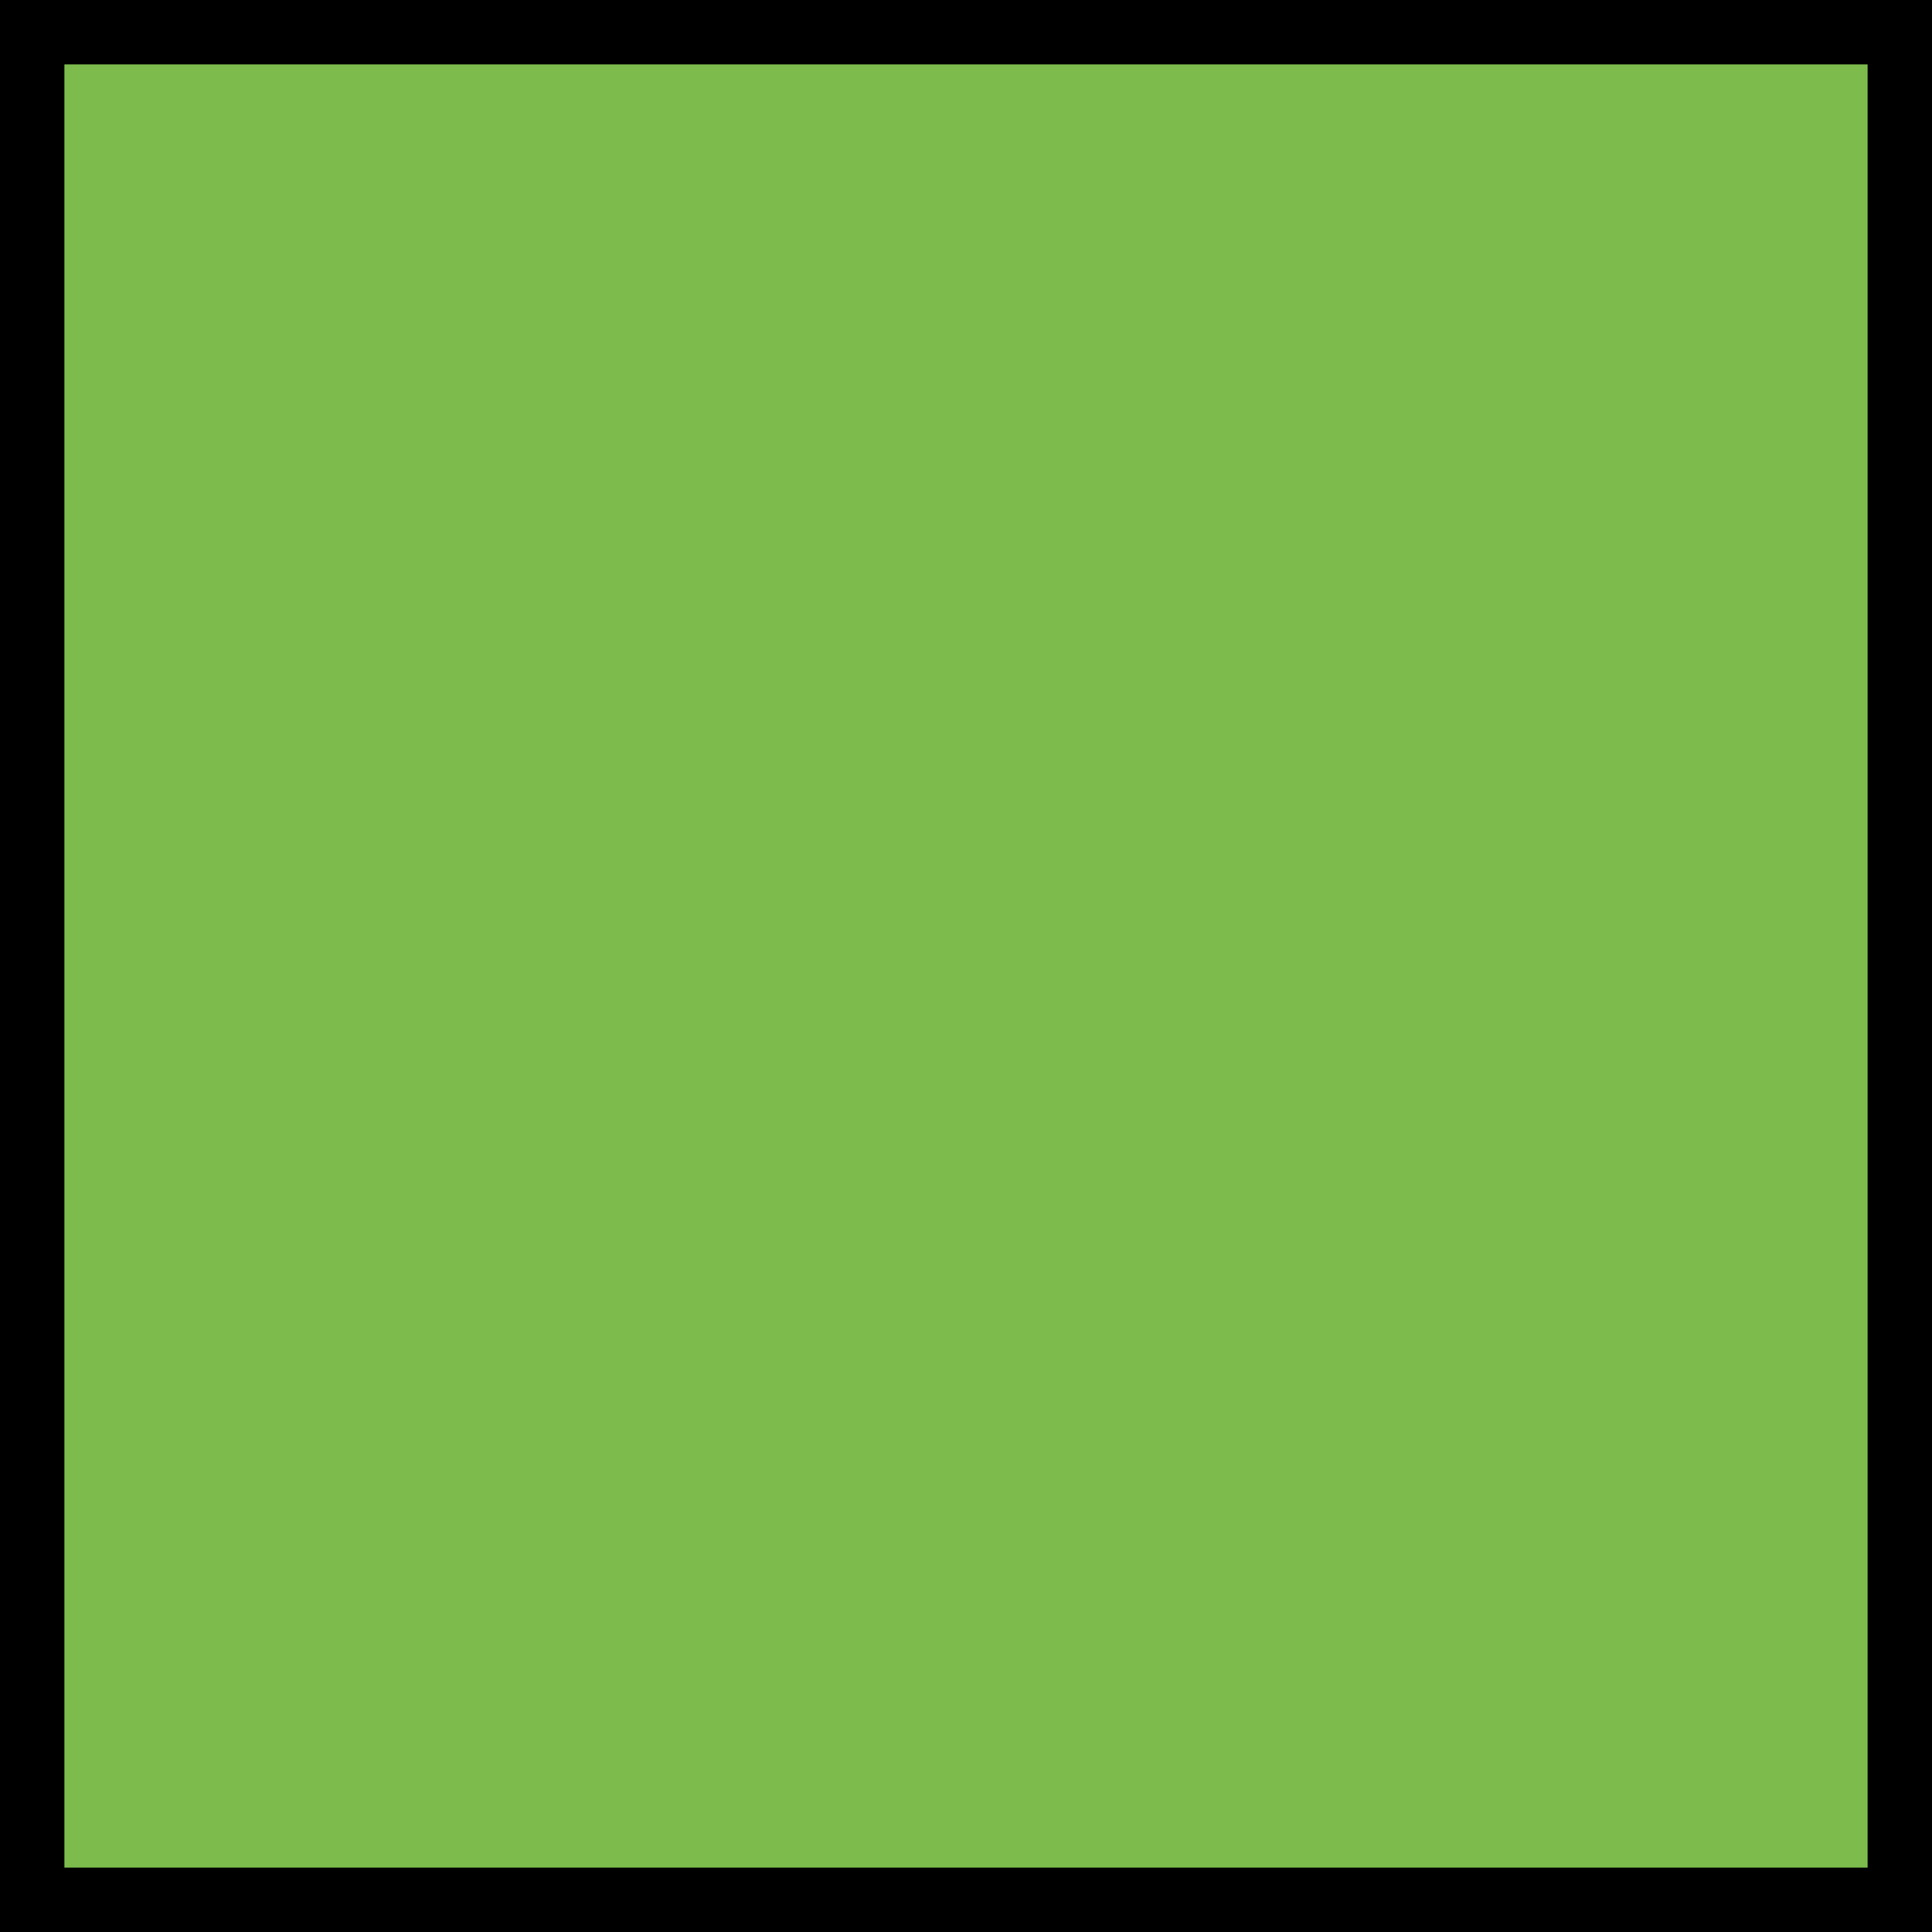 <?xml version="1.0" encoding="UTF-8" standalone="no"?>
<!-- Created with Inkscape (http://www.inkscape.org/) -->

<svg
   xmlns:dc="http://purl.org/dc/elements/1.1/"
   xmlns:cc="http://creativecommons.org/ns#"
   xmlns:rdf="http://www.w3.org/1999/02/22-rdf-syntax-ns#"
   xmlns:svg="http://www.w3.org/2000/svg"
   xmlns="http://www.w3.org/2000/svg"
   version="1.1"
   width="100%"
   height="100%"
   viewBox="0 0 12 12"
   id="Layer_1"
   xml:space="preserve"><defs
     id="defs13" /><style
     type="text/css"
     id="style3" /><rect
     width="12"
     height="12"
     x="0"
     y="0"
     id="rect2992"
     style="fill:#7cbb4c;fill-opacity:1;stroke:none" /><g
     id="g7"><path
       d="M 12,12 H 0 V 0 H 12 V 12 z M 0.4,11.6 H 11.6 V 0.4 H 0.4 v 11.2 z"
       id="path9" /></g></svg>